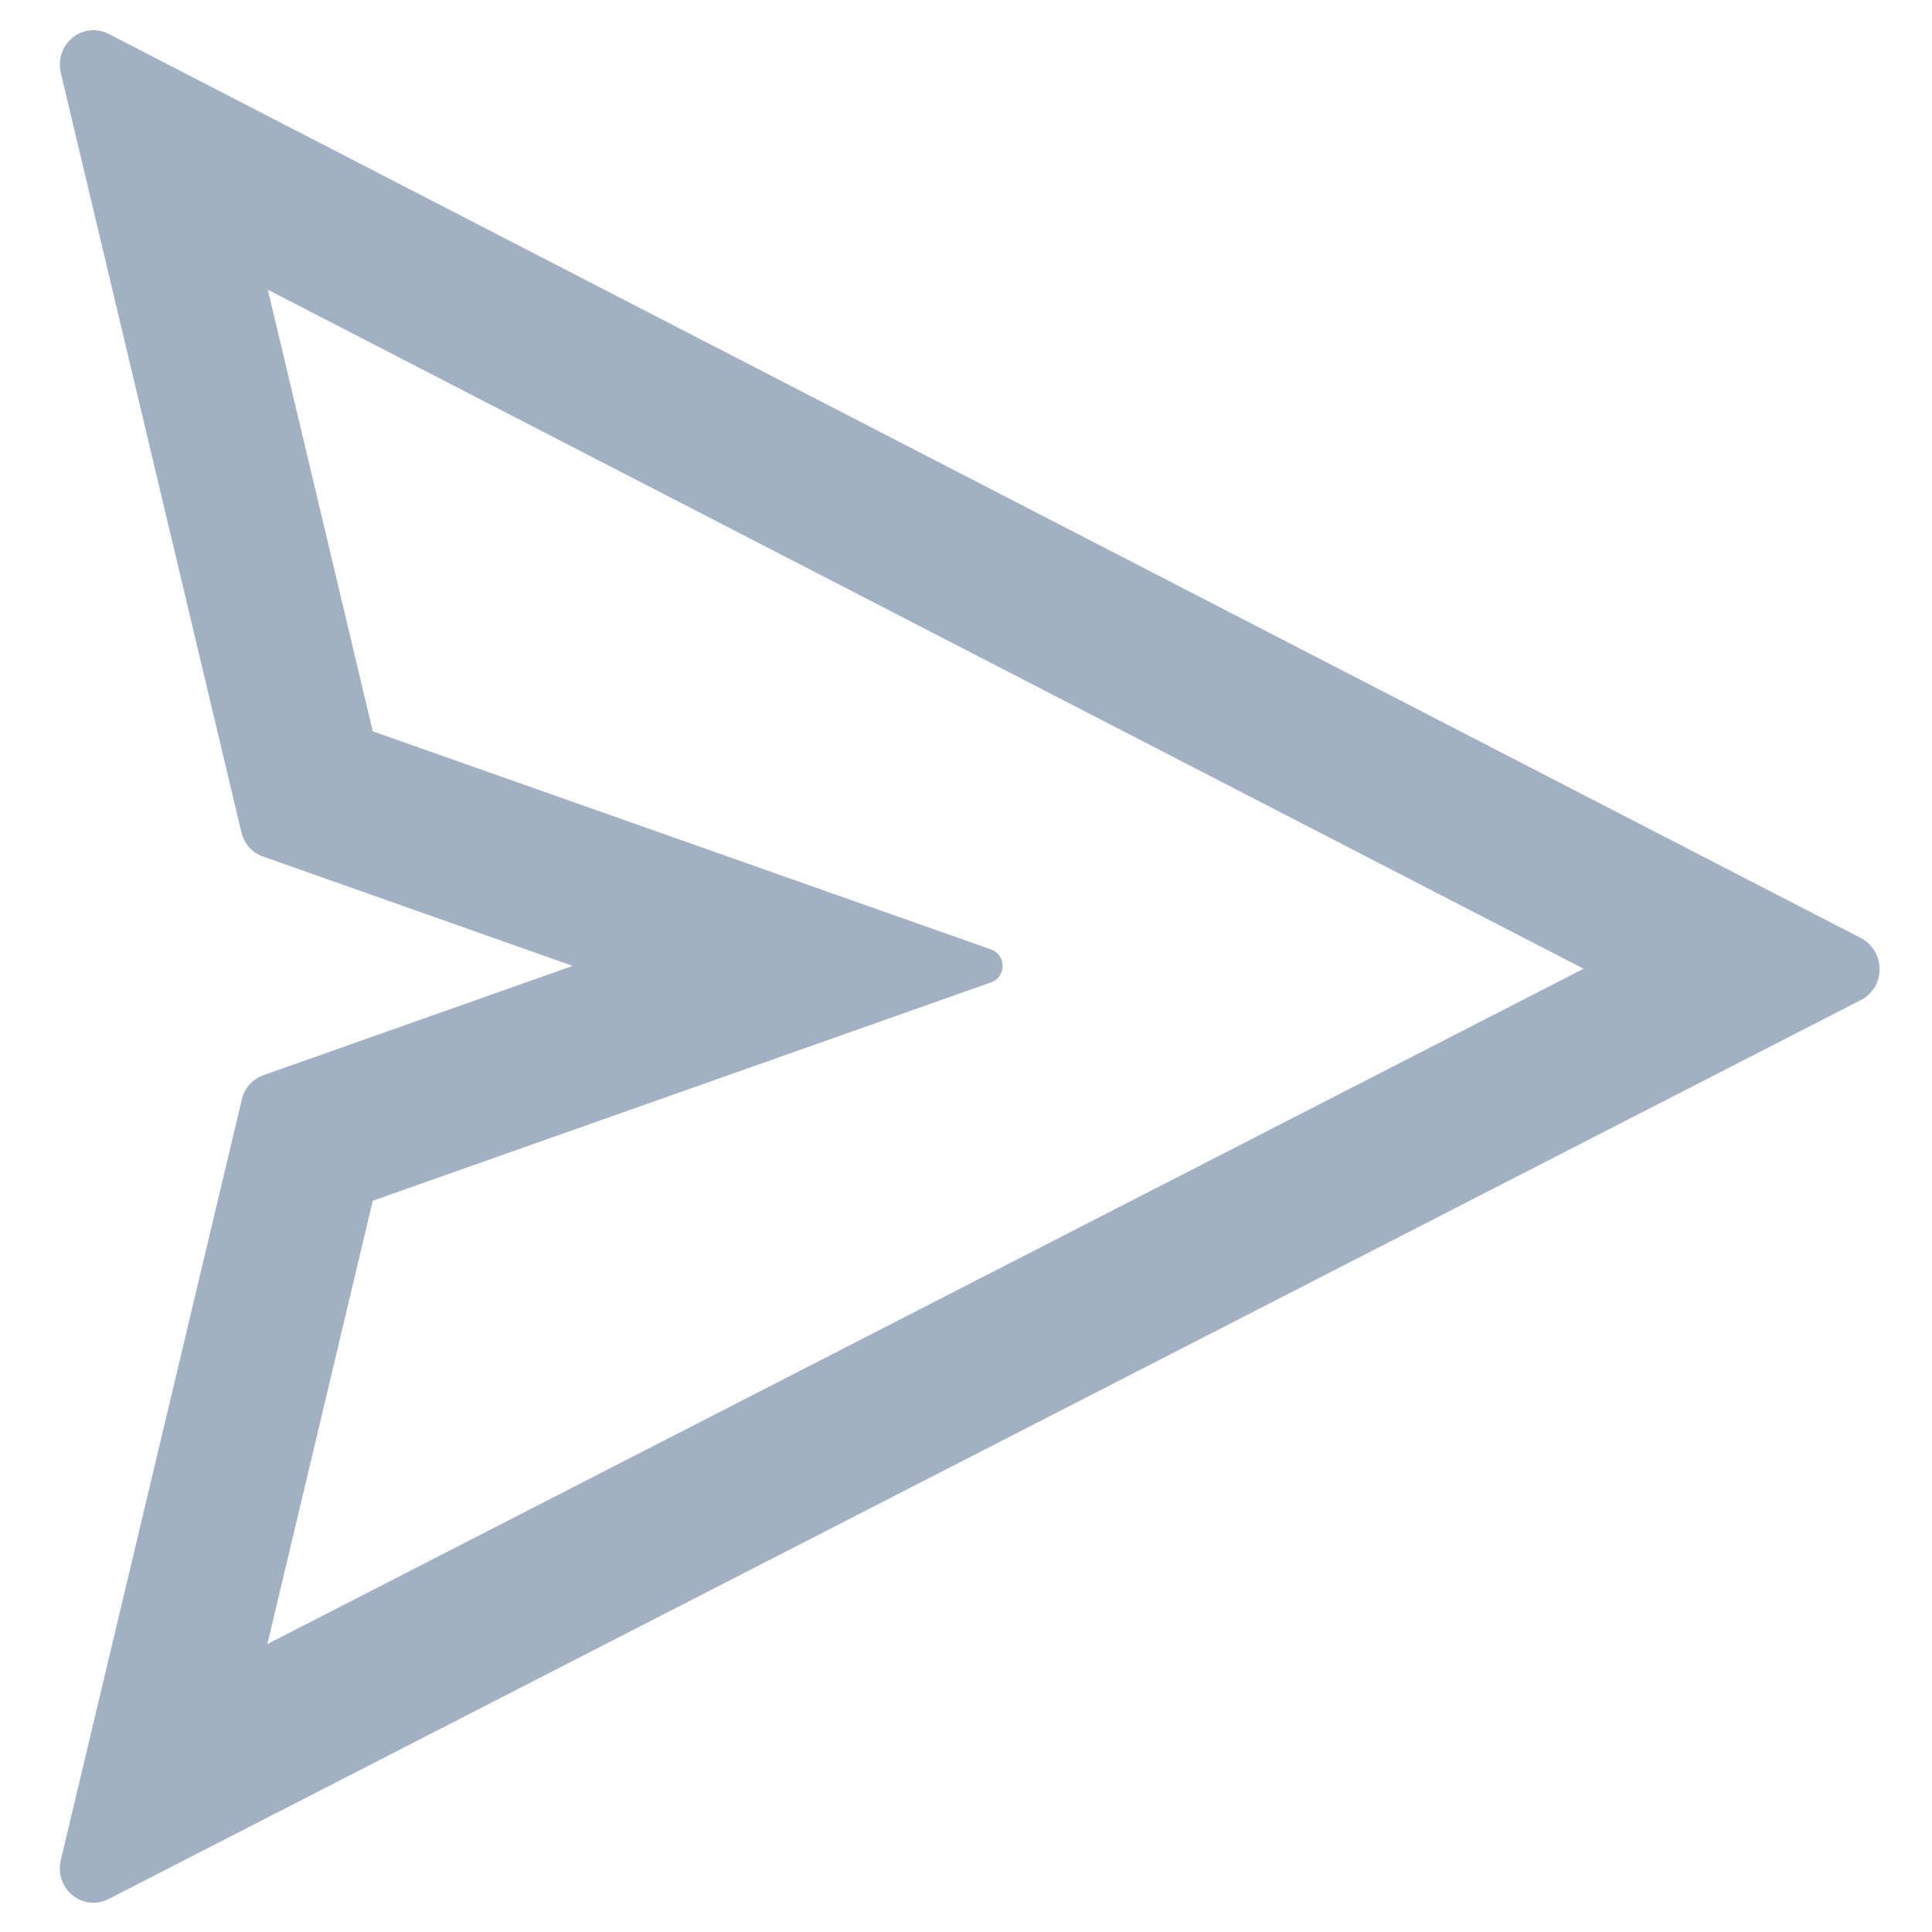 <svg width="36" height="36" viewBox="0 0 36 36" fill="none" xmlns="http://www.w3.org/2000/svg">
<g clip-path="url(#clip0_104_256)">
<path d="M34.677 17.48L2.019 0.629C1.886 0.561 1.734 0.545 1.59 0.581C1.429 0.622 1.291 0.726 1.206 0.872C1.12 1.017 1.094 1.191 1.133 1.356L4.498 15.507C4.549 15.72 4.701 15.893 4.904 15.961L10.671 17.998L4.908 20.035C4.705 20.108 4.553 20.277 4.506 20.489L1.133 34.66C1.098 34.809 1.113 34.966 1.18 35.098C1.332 35.416 1.707 35.544 2.019 35.388L34.677 18.633C34.798 18.573 34.896 18.468 34.959 18.348C35.111 18.027 34.986 17.641 34.677 17.48ZM4.982 30.635L6.946 22.374L18.471 18.304C18.561 18.272 18.635 18.199 18.666 18.103C18.721 17.934 18.635 17.753 18.471 17.693L6.946 13.627L4.99 5.398L29.508 18.051L4.982 30.635Z" fill="#456288" fill-opacity="0.5"/>
</g>
<defs>
<clipPath id="clip0_104_256">
<rect width="34.981" height="36" fill="white" transform="translate(0.812)"/>
</clipPath>
</defs>
</svg>
